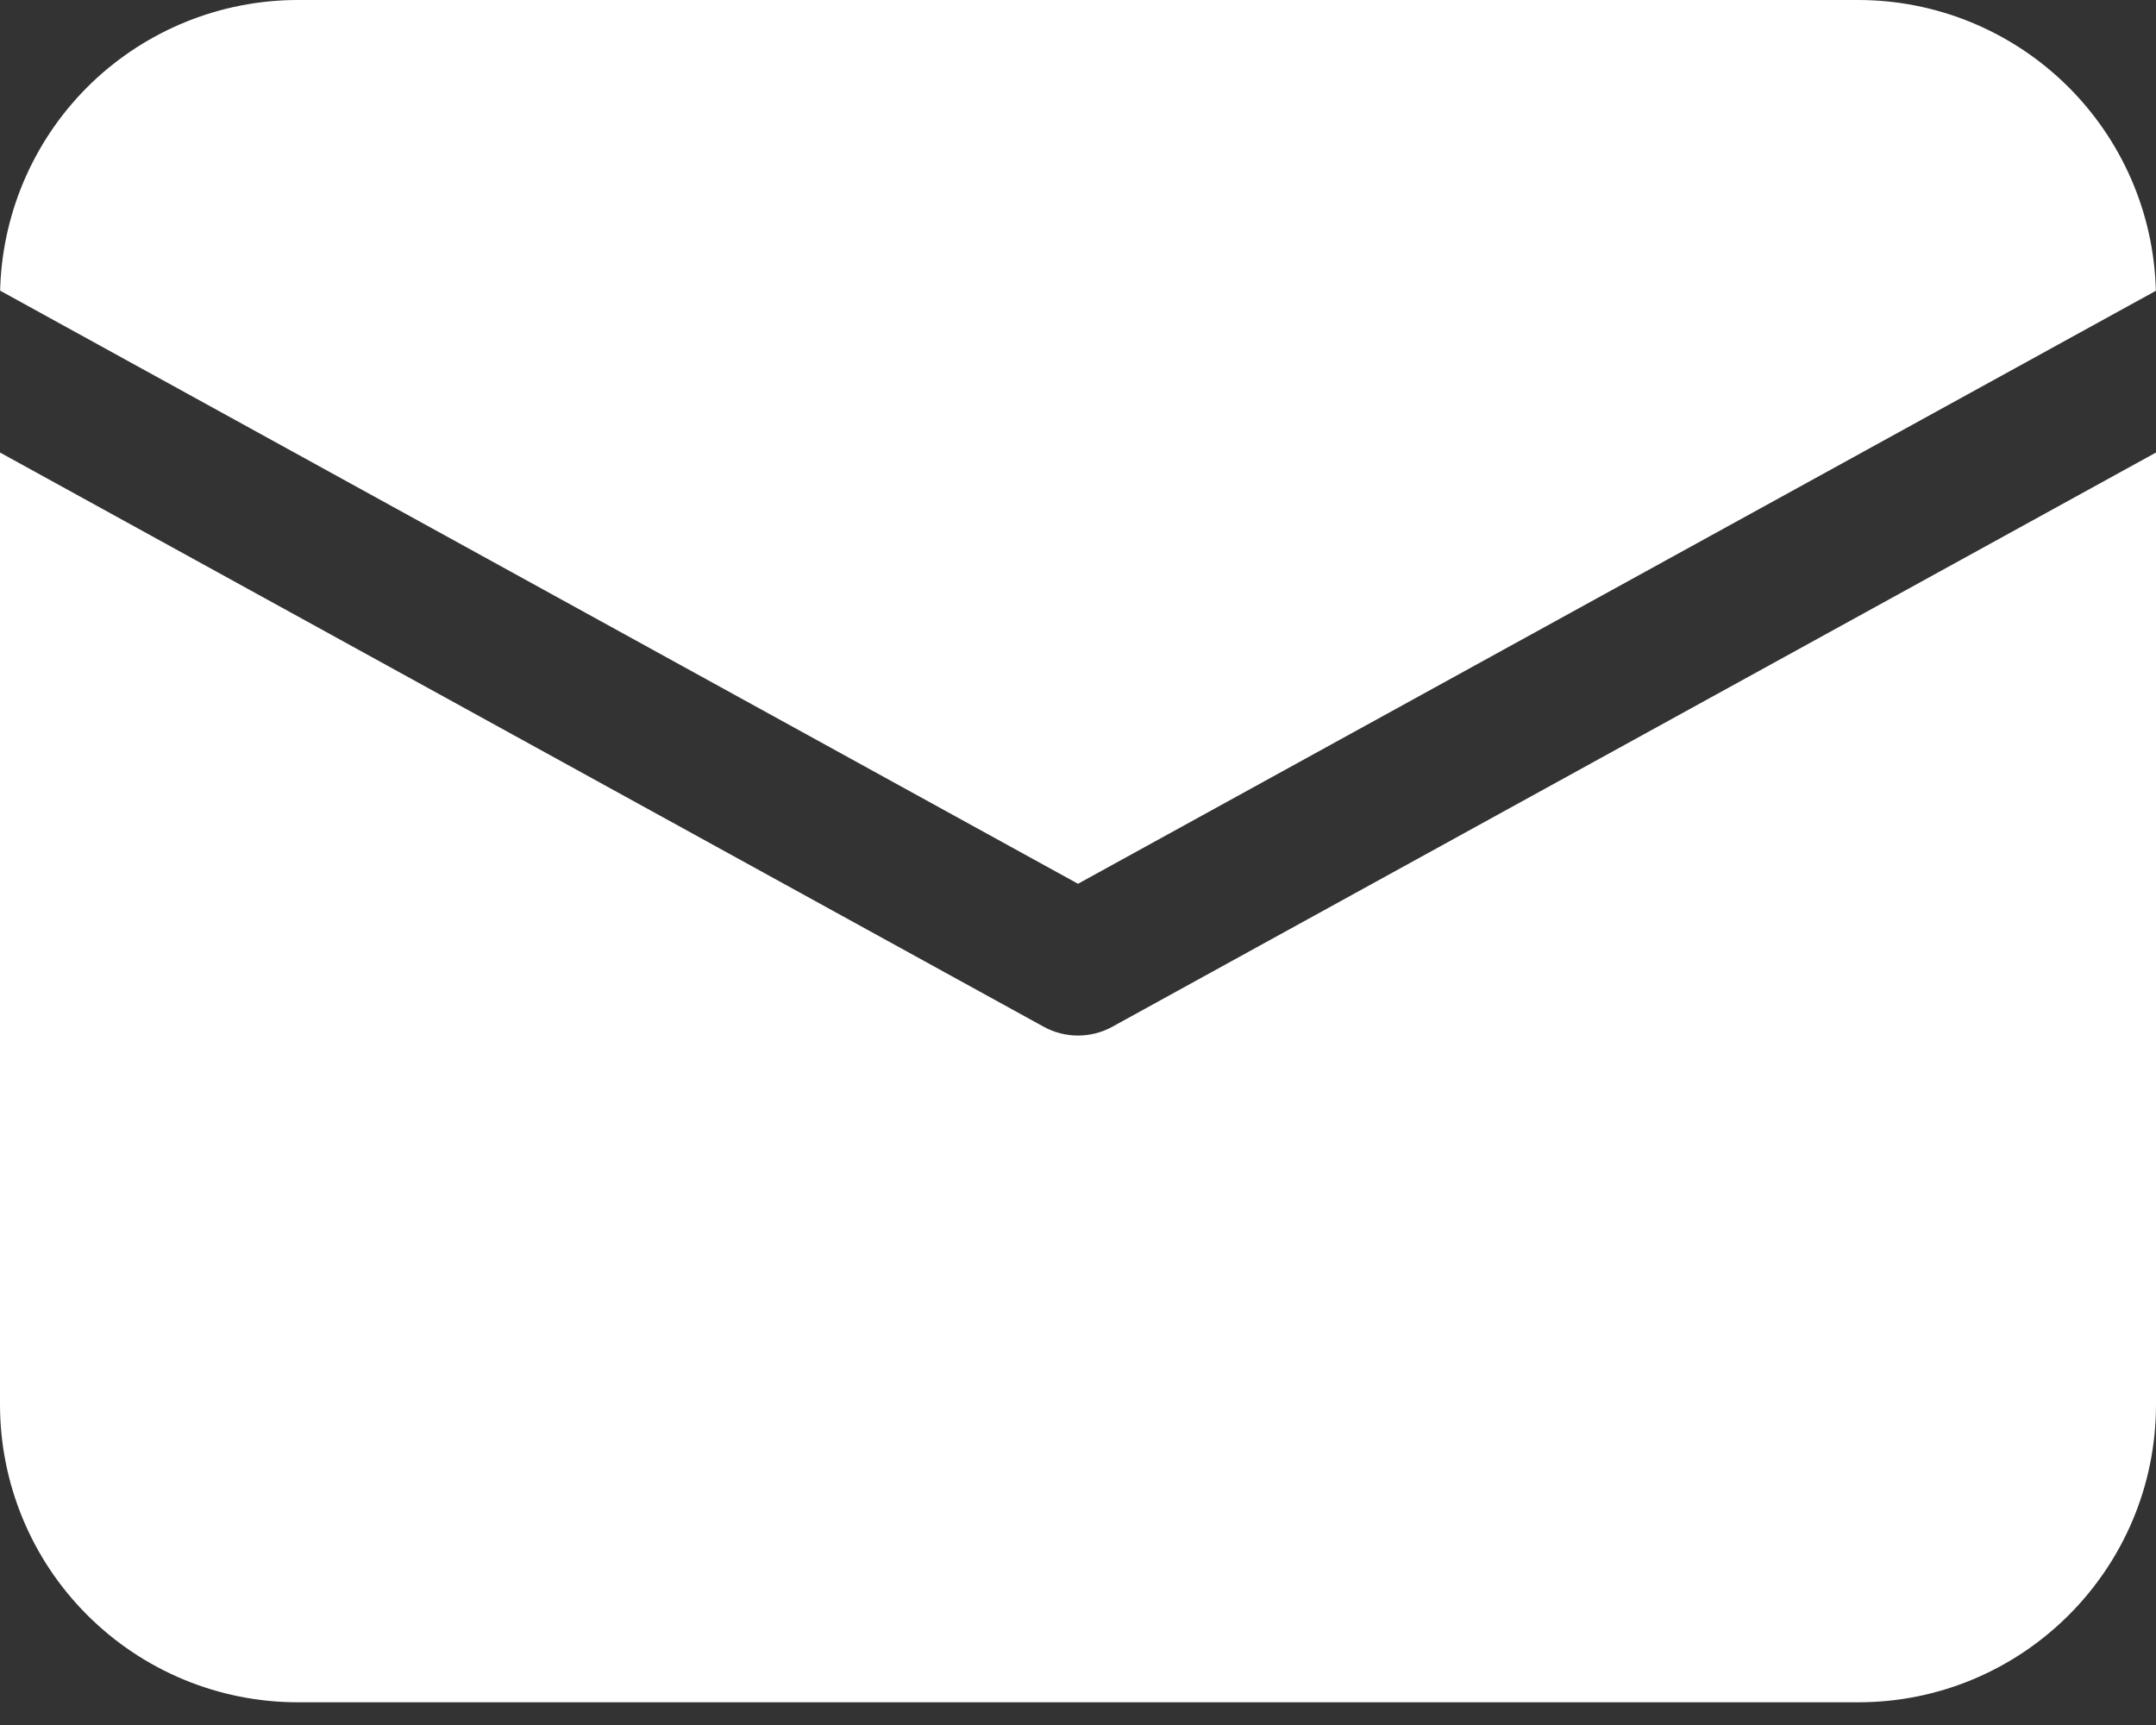 <svg width="15" height="12" viewBox="0 0 15 12" fill="none" xmlns="http://www.w3.org/2000/svg">
<rect x="0" y="0" width="15" height="12" fill="#333333" stroke="none"/>
<path d="M15 3.148V9.77C15 10.915 14.072 11.842 12.928 11.842H2.072C1.523 11.842 0.996 11.624 0.607 11.235C0.218 10.847 0 10.319 0 9.77V3.148L7.262 7.143C7.41 7.224 7.59 7.224 7.738 7.143L15 3.148V3.148ZM12.928 8.91248e-09C13.469 5.02719e-05 13.988 0.212 14.375 0.59C14.762 0.968 14.986 1.482 14.999 2.023L7.5 6.148L0.001 2.022L0.002 1.987C0.024 1.452 0.252 0.947 0.637 0.577C1.023 0.207 1.538 -4.95604e-05 2.072 8.91248e-09H12.928Z" fill="white"/>
</svg>
